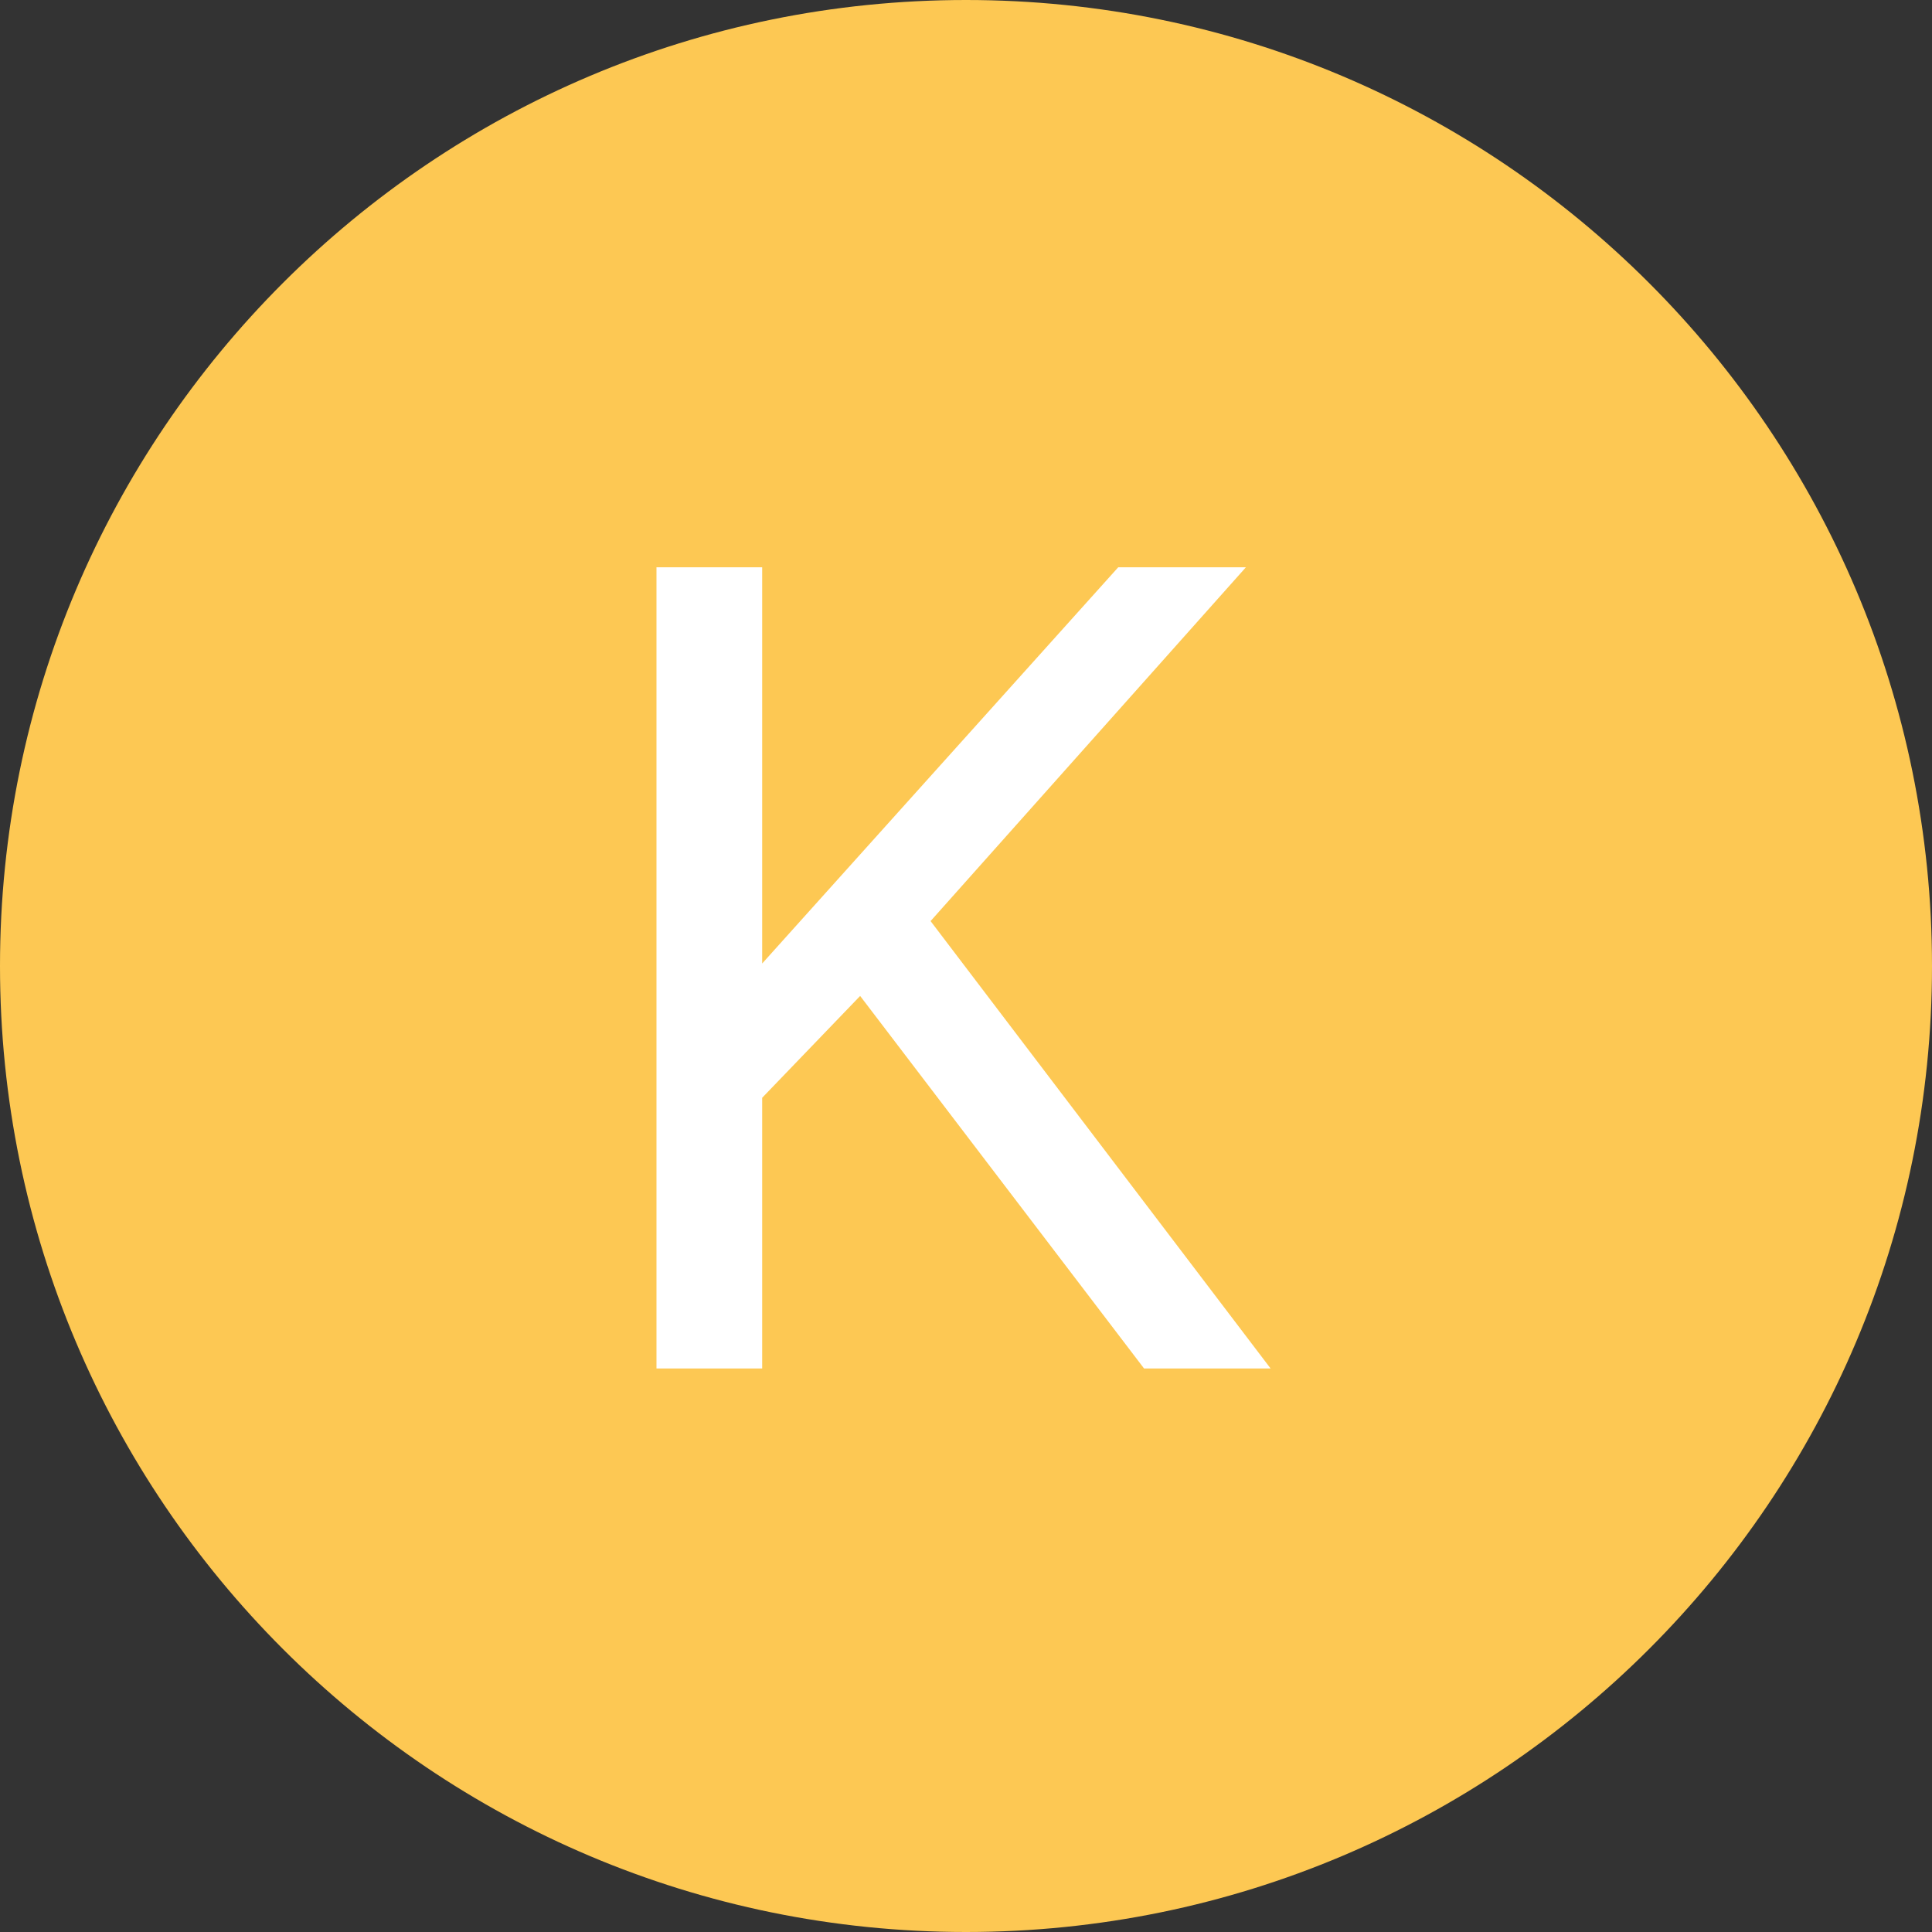 <svg width="24" height="24" viewBox="0 0 24 24" fill="none" xmlns="http://www.w3.org/2000/svg">
<rect x="0" y="0" width="24" height="24" fill="#333333" stroke="none"/>
<path d="M0 12C0 5.373 5.373 0 12 0C18.627 0 24 5.373 24 12C24 18.627 18.627 24 12 24C5.373 24 0 18.627 0 12Z" fill="#FDC853"/>
<path d="M10.685 12.372L9.468 13.637V17H8.155V7.047H9.468V11.969L13.891 7.047H15.477L11.56 11.442L15.784 17H14.212L10.685 12.372Z" fill="white"/>
</svg>
